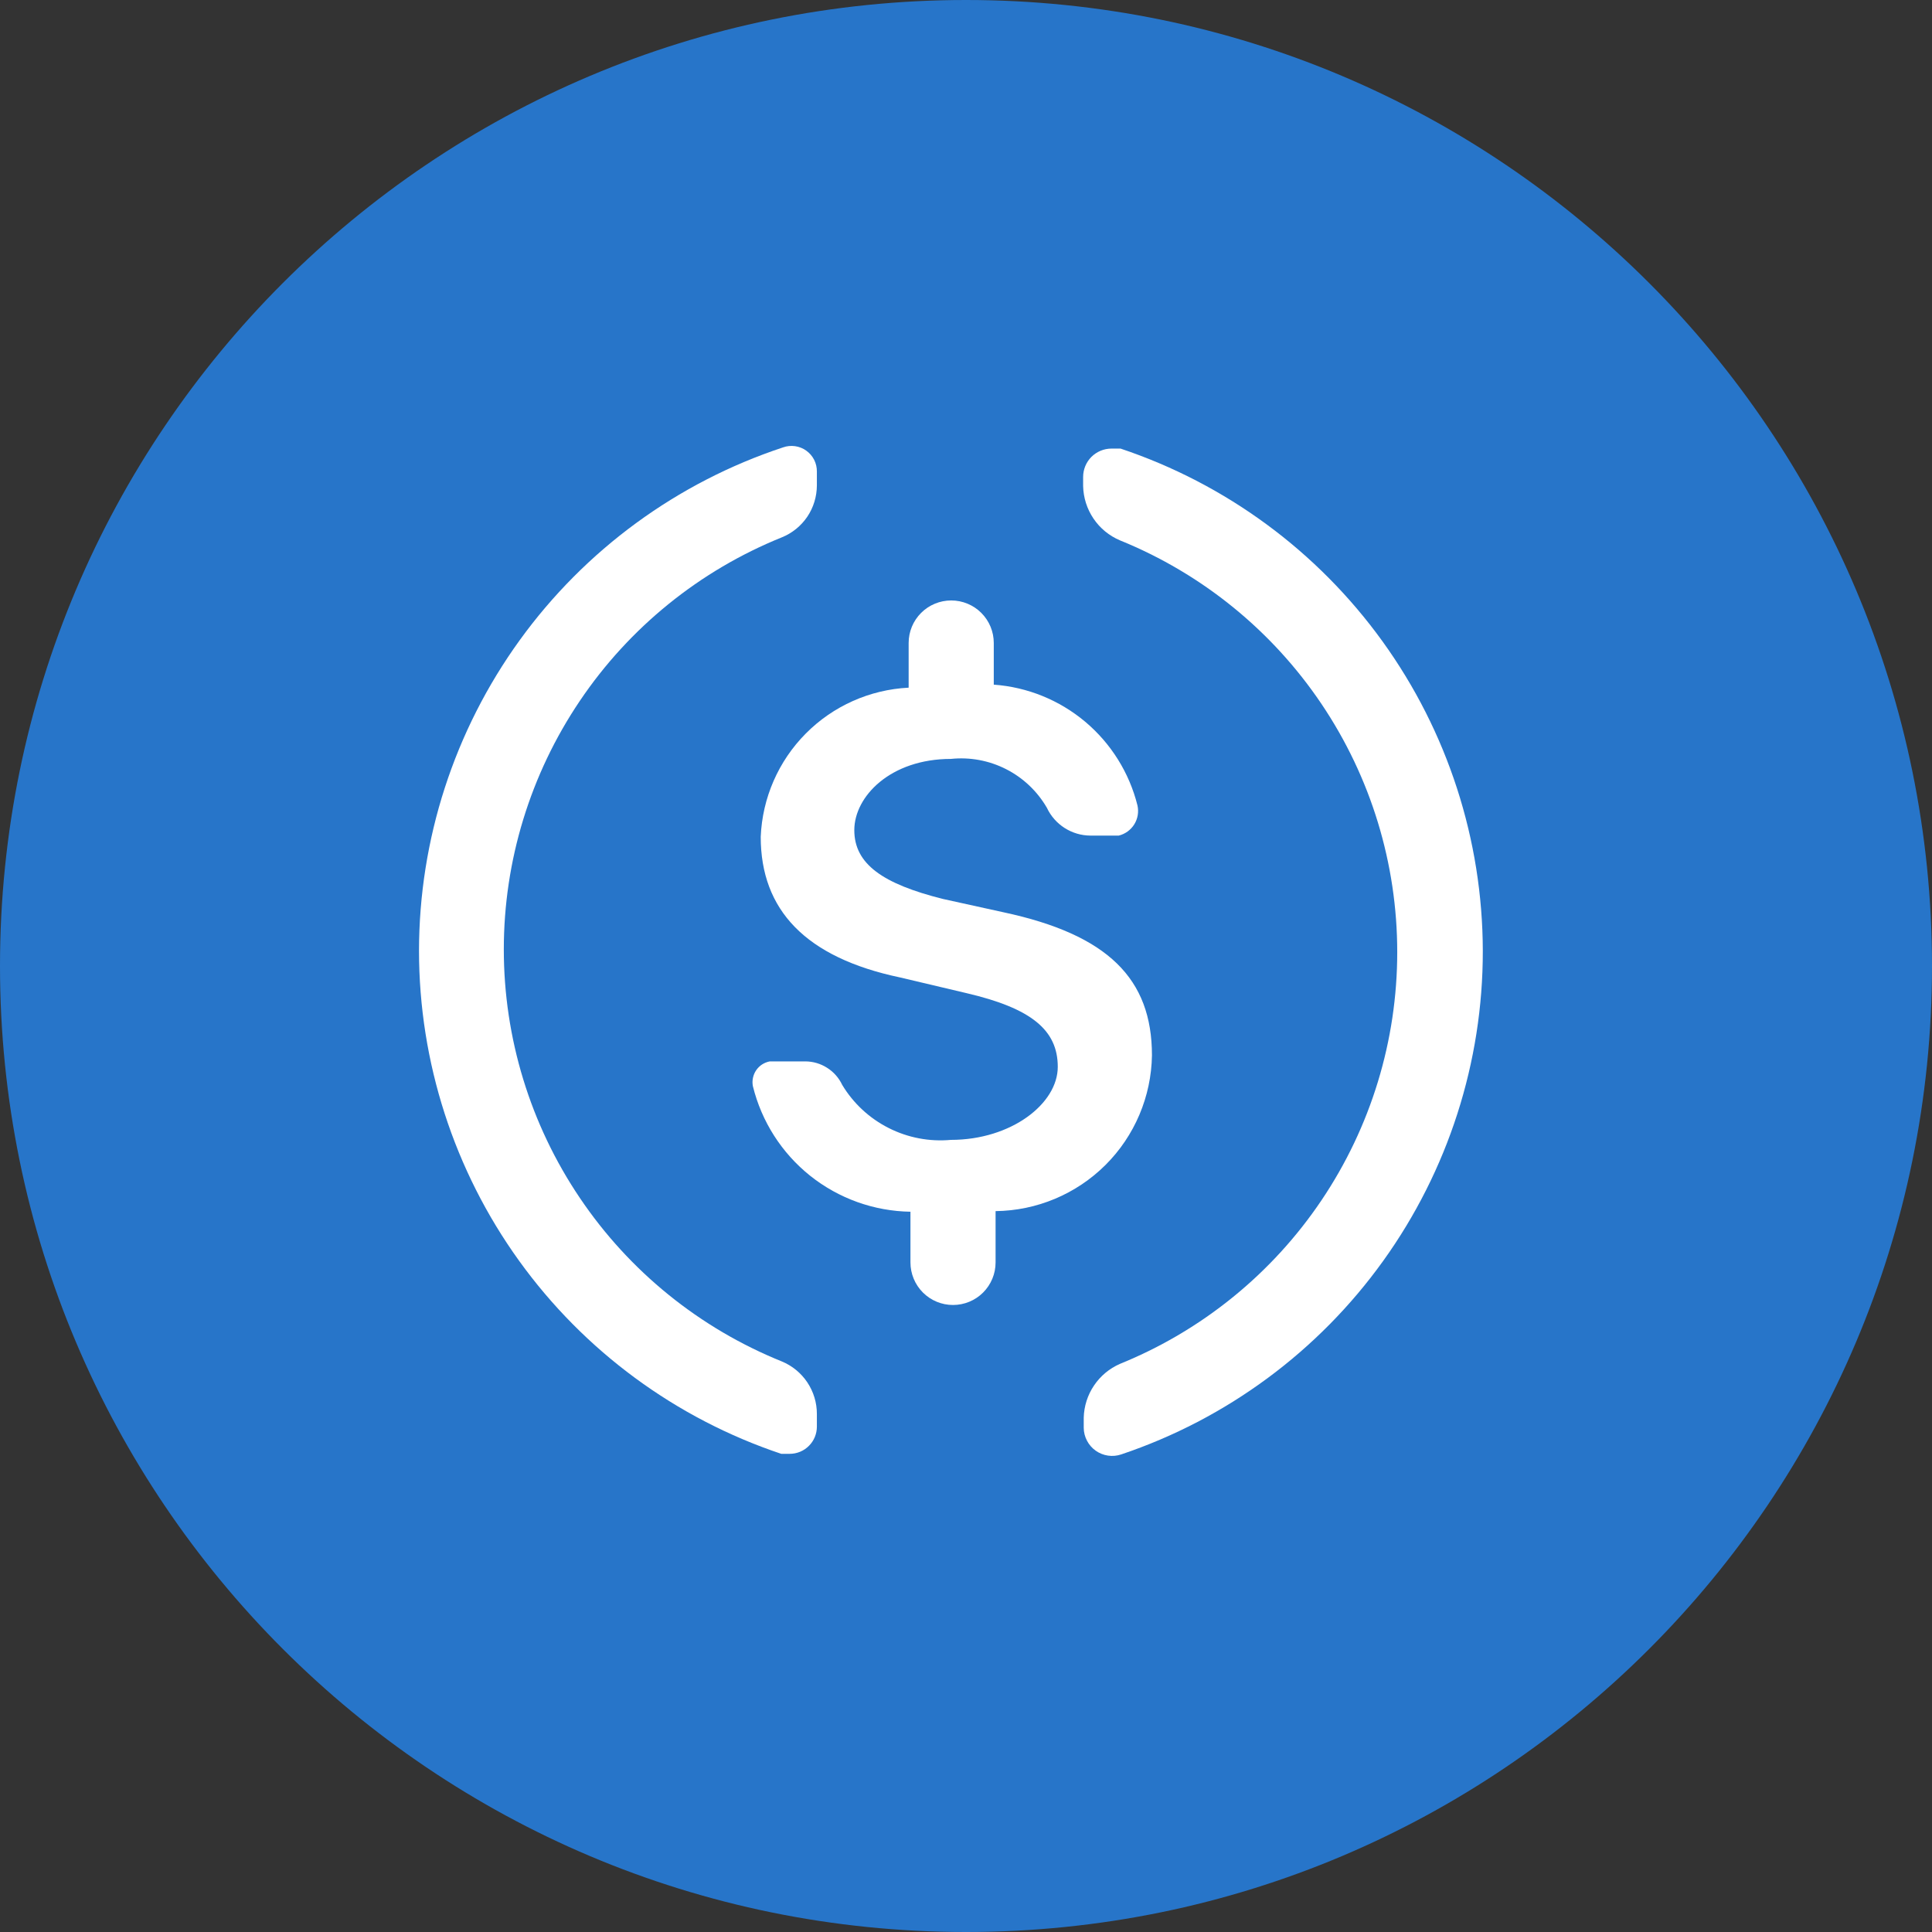 <svg width="48" height="48" viewBox="0 0 48 48" fill="none" xmlns="http://www.w3.org/2000/svg">
    <rect x="0" y="0" width="48" height="48" fill="#333333" stroke="none"/>
    <path
        d="M24 48C37.255 48 48 37.255 48 24C48 10.745 37.255 0 24 0C10.745 0 0 10.745 0 24C0 37.255 10.745 48 24 48Z"
        fill="#2775C9" />
    <path
        d="M23.625 41.25C13.89 41.25 6 33.36 6 23.625C6 13.89 13.89 6 23.625 6C33.36 6 41.25 13.89 41.25 23.625C41.25 28.299 39.393 32.782 36.088 36.088C32.782 39.393 28.299 41.25 23.625 41.25ZM22.575 17.085C21.611 17.133 20.699 17.539 20.019 18.225C19.339 18.91 18.94 19.825 18.9 20.79C18.9 22.605 20.01 23.79 22.365 24.285L24.015 24.675C25.62 25.05 26.28 25.59 26.28 26.505C26.28 27.42 25.125 28.32 23.625 28.32C23.092 28.369 22.556 28.267 22.079 28.025C21.601 27.784 21.201 27.413 20.925 26.955C20.843 26.781 20.714 26.634 20.552 26.531C20.39 26.427 20.202 26.371 20.01 26.37H19.125C19.057 26.383 18.992 26.409 18.934 26.446C18.876 26.484 18.826 26.533 18.787 26.59C18.748 26.647 18.721 26.712 18.707 26.779C18.692 26.847 18.692 26.917 18.705 26.985C18.921 27.865 19.422 28.648 20.13 29.213C20.839 29.777 21.714 30.091 22.62 30.105V31.365C22.62 31.645 22.731 31.914 22.93 32.113C23.128 32.311 23.397 32.422 23.677 32.422C23.958 32.422 24.227 32.311 24.425 32.113C24.624 31.914 24.735 31.645 24.735 31.365V30.09C25.759 30.078 26.738 29.667 27.464 28.945C28.19 28.222 28.604 27.244 28.62 26.22C28.62 24.315 27.525 23.22 24.93 22.665L23.43 22.335C21.93 21.96 21.225 21.465 21.225 20.625C21.225 19.785 22.125 18.855 23.625 18.855C24.097 18.806 24.574 18.894 24.997 19.11C25.42 19.325 25.772 19.659 26.01 20.07C26.106 20.275 26.259 20.449 26.45 20.571C26.641 20.693 26.863 20.759 27.09 20.76H27.795C27.955 20.721 28.094 20.62 28.181 20.48C28.268 20.34 28.296 20.171 28.26 20.01C28.057 19.198 27.602 18.47 26.961 17.931C26.32 17.393 25.525 17.07 24.69 17.01V15.975C24.69 15.694 24.579 15.426 24.38 15.227C24.182 15.029 23.913 14.918 23.633 14.918C23.352 14.918 23.083 15.029 22.885 15.227C22.686 15.426 22.575 15.694 22.575 15.975V17.085ZM10.41 23.625C10.412 26.388 11.281 29.081 12.896 31.323C14.511 33.565 16.79 35.243 19.41 36.12H19.62C19.799 36.12 19.971 36.049 20.097 35.922C20.224 35.796 20.295 35.624 20.295 35.445V35.13C20.296 34.851 20.213 34.578 20.058 34.345C19.903 34.113 19.683 33.932 19.425 33.825C17.384 33.001 15.636 31.587 14.406 29.762C13.175 27.938 12.517 25.788 12.517 23.587C12.517 21.387 13.175 19.237 14.406 17.413C15.636 15.588 17.384 14.174 19.425 13.35C19.682 13.246 19.902 13.067 20.057 12.838C20.212 12.608 20.294 12.337 20.295 12.06V11.715C20.296 11.614 20.273 11.514 20.227 11.423C20.181 11.333 20.114 11.255 20.031 11.196C19.949 11.137 19.853 11.099 19.753 11.085C19.653 11.071 19.55 11.081 19.455 11.115C16.824 11.985 14.534 13.662 12.91 15.908C11.287 18.154 10.412 20.854 10.41 23.625ZM36.84 23.625C36.835 20.864 35.964 18.175 34.349 15.936C32.734 13.697 30.458 12.021 27.84 11.145H27.615C27.428 11.145 27.249 11.219 27.116 11.351C26.984 11.484 26.91 11.663 26.91 11.85V12.075C26.916 12.364 27.006 12.646 27.168 12.885C27.33 13.125 27.558 13.312 27.825 13.425C29.861 14.251 31.604 15.666 32.831 17.488C34.059 19.311 34.714 21.458 34.714 23.655C34.714 25.852 34.059 27.999 32.831 29.822C31.604 31.644 29.861 33.059 27.825 33.885C27.564 33.999 27.34 34.185 27.181 34.422C27.021 34.658 26.933 34.935 26.925 35.22V35.475C26.926 35.586 26.954 35.696 27.006 35.794C27.057 35.892 27.131 35.977 27.222 36.042C27.313 36.106 27.417 36.148 27.527 36.164C27.637 36.181 27.75 36.17 27.855 36.135C30.475 35.255 32.752 33.573 34.364 31.328C35.976 29.084 36.843 26.389 36.84 23.625Z"
        fill="#2775C9" />
    <path
        d="M36.84 23.625C36.835 20.864 35.964 18.175 34.349 15.936C32.734 13.697 30.458 12.021 27.84 11.145H27.615C27.428 11.145 27.249 11.219 27.116 11.351C26.984 11.484 26.91 11.663 26.91 11.85V12.075C26.916 12.364 27.006 12.646 27.168 12.885C27.33 13.125 27.558 13.312 27.825 13.425C29.861 14.251 31.604 15.666 32.831 17.488C34.059 19.311 34.714 21.458 34.714 23.655C34.714 25.852 34.059 27.999 32.831 29.822C31.604 31.644 29.861 33.059 27.825 33.885C27.564 33.999 27.34 34.185 27.181 34.422C27.021 34.658 26.933 34.935 26.925 35.22V35.475C26.926 35.586 26.954 35.696 27.006 35.794C27.057 35.892 27.131 35.977 27.222 36.042C27.313 36.106 27.417 36.148 27.527 36.164C27.637 36.181 27.75 36.17 27.855 36.135C30.475 35.255 32.752 33.573 34.364 31.328C35.976 29.084 36.843 26.389 36.84 23.625Z"
        fill="white" />
    <path
        d="M10.41 23.625C10.412 26.388 11.281 29.081 12.896 31.323C14.511 33.565 16.79 35.243 19.41 36.12H19.62C19.799 36.12 19.971 36.049 20.097 35.922C20.224 35.796 20.295 35.624 20.295 35.445V35.13C20.296 34.851 20.213 34.578 20.058 34.345C19.903 34.113 19.683 33.932 19.425 33.825C17.384 33.001 15.636 31.587 14.406 29.762C13.175 27.938 12.517 25.788 12.517 23.587C12.517 21.387 13.175 19.237 14.406 17.413C15.636 15.588 17.384 14.174 19.425 13.35C19.682 13.246 19.902 13.067 20.057 12.838C20.212 12.608 20.294 12.337 20.295 12.06V11.715C20.296 11.614 20.273 11.514 20.227 11.423C20.181 11.333 20.114 11.255 20.031 11.196C19.949 11.137 19.853 11.099 19.753 11.085C19.653 11.071 19.55 11.081 19.455 11.115C16.824 11.985 14.534 13.662 12.91 15.908C11.287 18.154 10.412 20.854 10.41 23.625Z"
        fill="white" />
    <path
        d="M22.575 17.085C21.611 17.133 20.699 17.539 20.019 18.225C19.339 18.91 18.94 19.825 18.9 20.79C18.9 22.605 20.01 23.79 22.365 24.285L24.015 24.675C25.62 25.05 26.28 25.59 26.28 26.505C26.28 27.42 25.125 28.32 23.625 28.32C23.092 28.369 22.556 28.267 22.079 28.025C21.601 27.784 21.201 27.413 20.925 26.955C20.843 26.781 20.714 26.634 20.552 26.531C20.39 26.427 20.202 26.371 20.01 26.37H19.125C19.057 26.383 18.992 26.409 18.934 26.446C18.876 26.484 18.826 26.533 18.787 26.59C18.748 26.647 18.721 26.712 18.707 26.779C18.692 26.847 18.692 26.917 18.705 26.985C18.921 27.865 19.422 28.648 20.13 29.213C20.839 29.777 21.714 30.091 22.62 30.105V31.365C22.62 31.645 22.731 31.914 22.93 32.113C23.128 32.311 23.397 32.422 23.677 32.422C23.958 32.422 24.227 32.311 24.425 32.113C24.624 31.914 24.735 31.645 24.735 31.365V30.09C25.759 30.078 26.738 29.667 27.464 28.945C28.19 28.222 28.604 27.244 28.62 26.22C28.62 24.315 27.525 23.22 24.93 22.665L23.43 22.335C21.93 21.96 21.225 21.465 21.225 20.625C21.225 19.785 22.125 18.855 23.625 18.855C24.097 18.806 24.574 18.894 24.997 19.11C25.42 19.325 25.772 19.659 26.01 20.07C26.106 20.275 26.259 20.449 26.45 20.571C26.641 20.693 26.863 20.759 27.09 20.76H27.795C27.955 20.721 28.094 20.62 28.181 20.48C28.268 20.34 28.296 20.171 28.26 20.01C28.057 19.198 27.602 18.47 26.961 17.931C26.32 17.393 25.525 17.07 24.69 17.01V15.975C24.69 15.694 24.579 15.426 24.38 15.227C24.182 15.029 23.913 14.918 23.633 14.918C23.352 14.918 23.083 15.029 22.885 15.227C22.686 15.426 22.575 15.694 22.575 15.975V17.085Z"
        fill="white" />
</svg>
    
